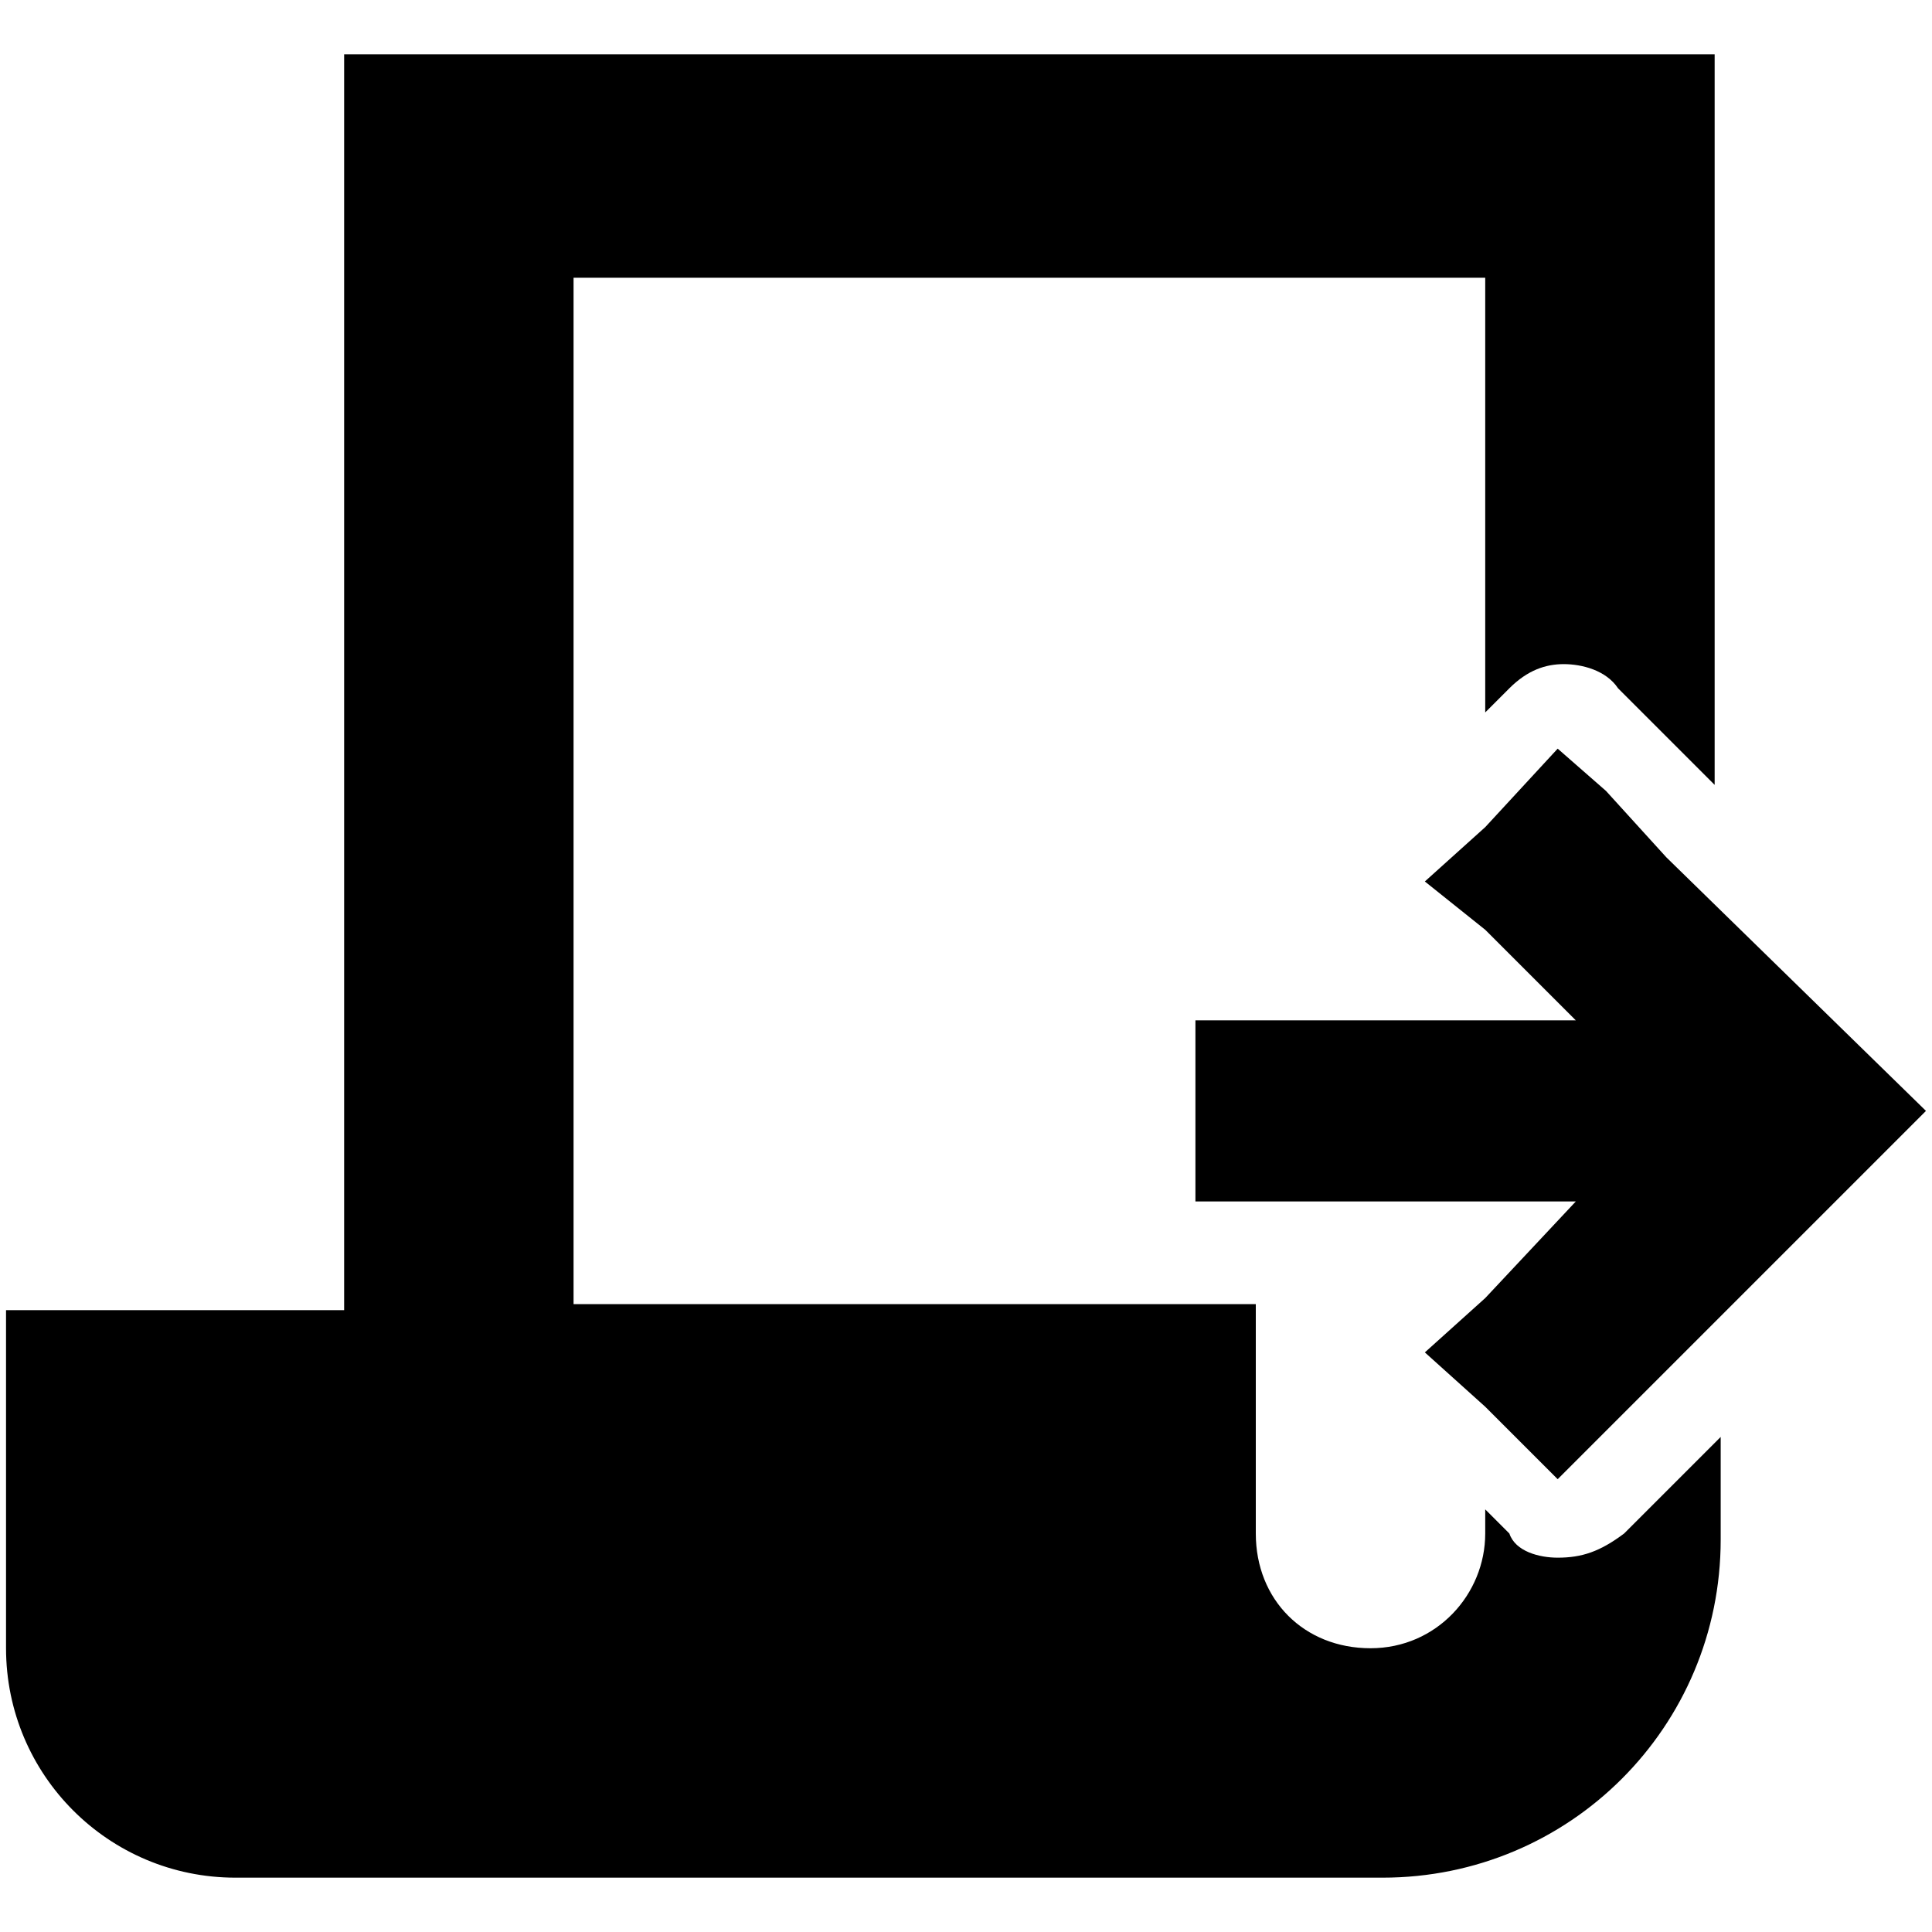 <?xml version="1.0" encoding="utf-8"?>
<!-- Generator: Adobe Illustrator 25.2.0, SVG Export Plug-In . SVG Version: 6.00 Build 0)  -->
<svg version="1.1" id="Layer_1" xmlns="http://www.w3.org/2000/svg" xmlns:xlink="http://www.w3.org/1999/xlink" x="0px" y="0px"
	 viewBox="0 0 32 32" style="enable-background:new 0 0 32 32;" xml:space="preserve">
<g>
	<path d="M25.8,25.8c-0.3,0-0.7-0.1-0.8-0.4L24.6,25v0.4c0,1-0.8,1.9-1.9,1.9s-1.9-0.8-1.9-1.9v-3.8H9.5v-17h15.1v7.2l0.4-0.4
		c0.3-0.3,0.6-0.4,0.9-0.4c0.3,0,0.7,0.1,0.9,0.4l0.7,0.7l0.9,0.9V0.9H5.7v2.6l0,0v18.2H0.1v5.6c0,2.1,1.7,3.8,3.8,3.8h19
		c3.1,0,5.6-2.5,5.6-5.6v-1.7l-1.6,1.6C26.5,25.7,26.2,25.8,25.8,25.8z"/>
	<polygon points="27.6,14.2 26.6,13.1 25.8,12.4 24.6,13.7 23.6,14.6 24.6,15.4 24.9,15.7 26.1,16.9 19.8,16.9 19.8,19.9 26.1,19.9 
		24.6,21.5 23.6,22.4 24.6,23.3 25.8,24.5 28.3,22 31.9,18.4 	"/>
</g>
</svg>
